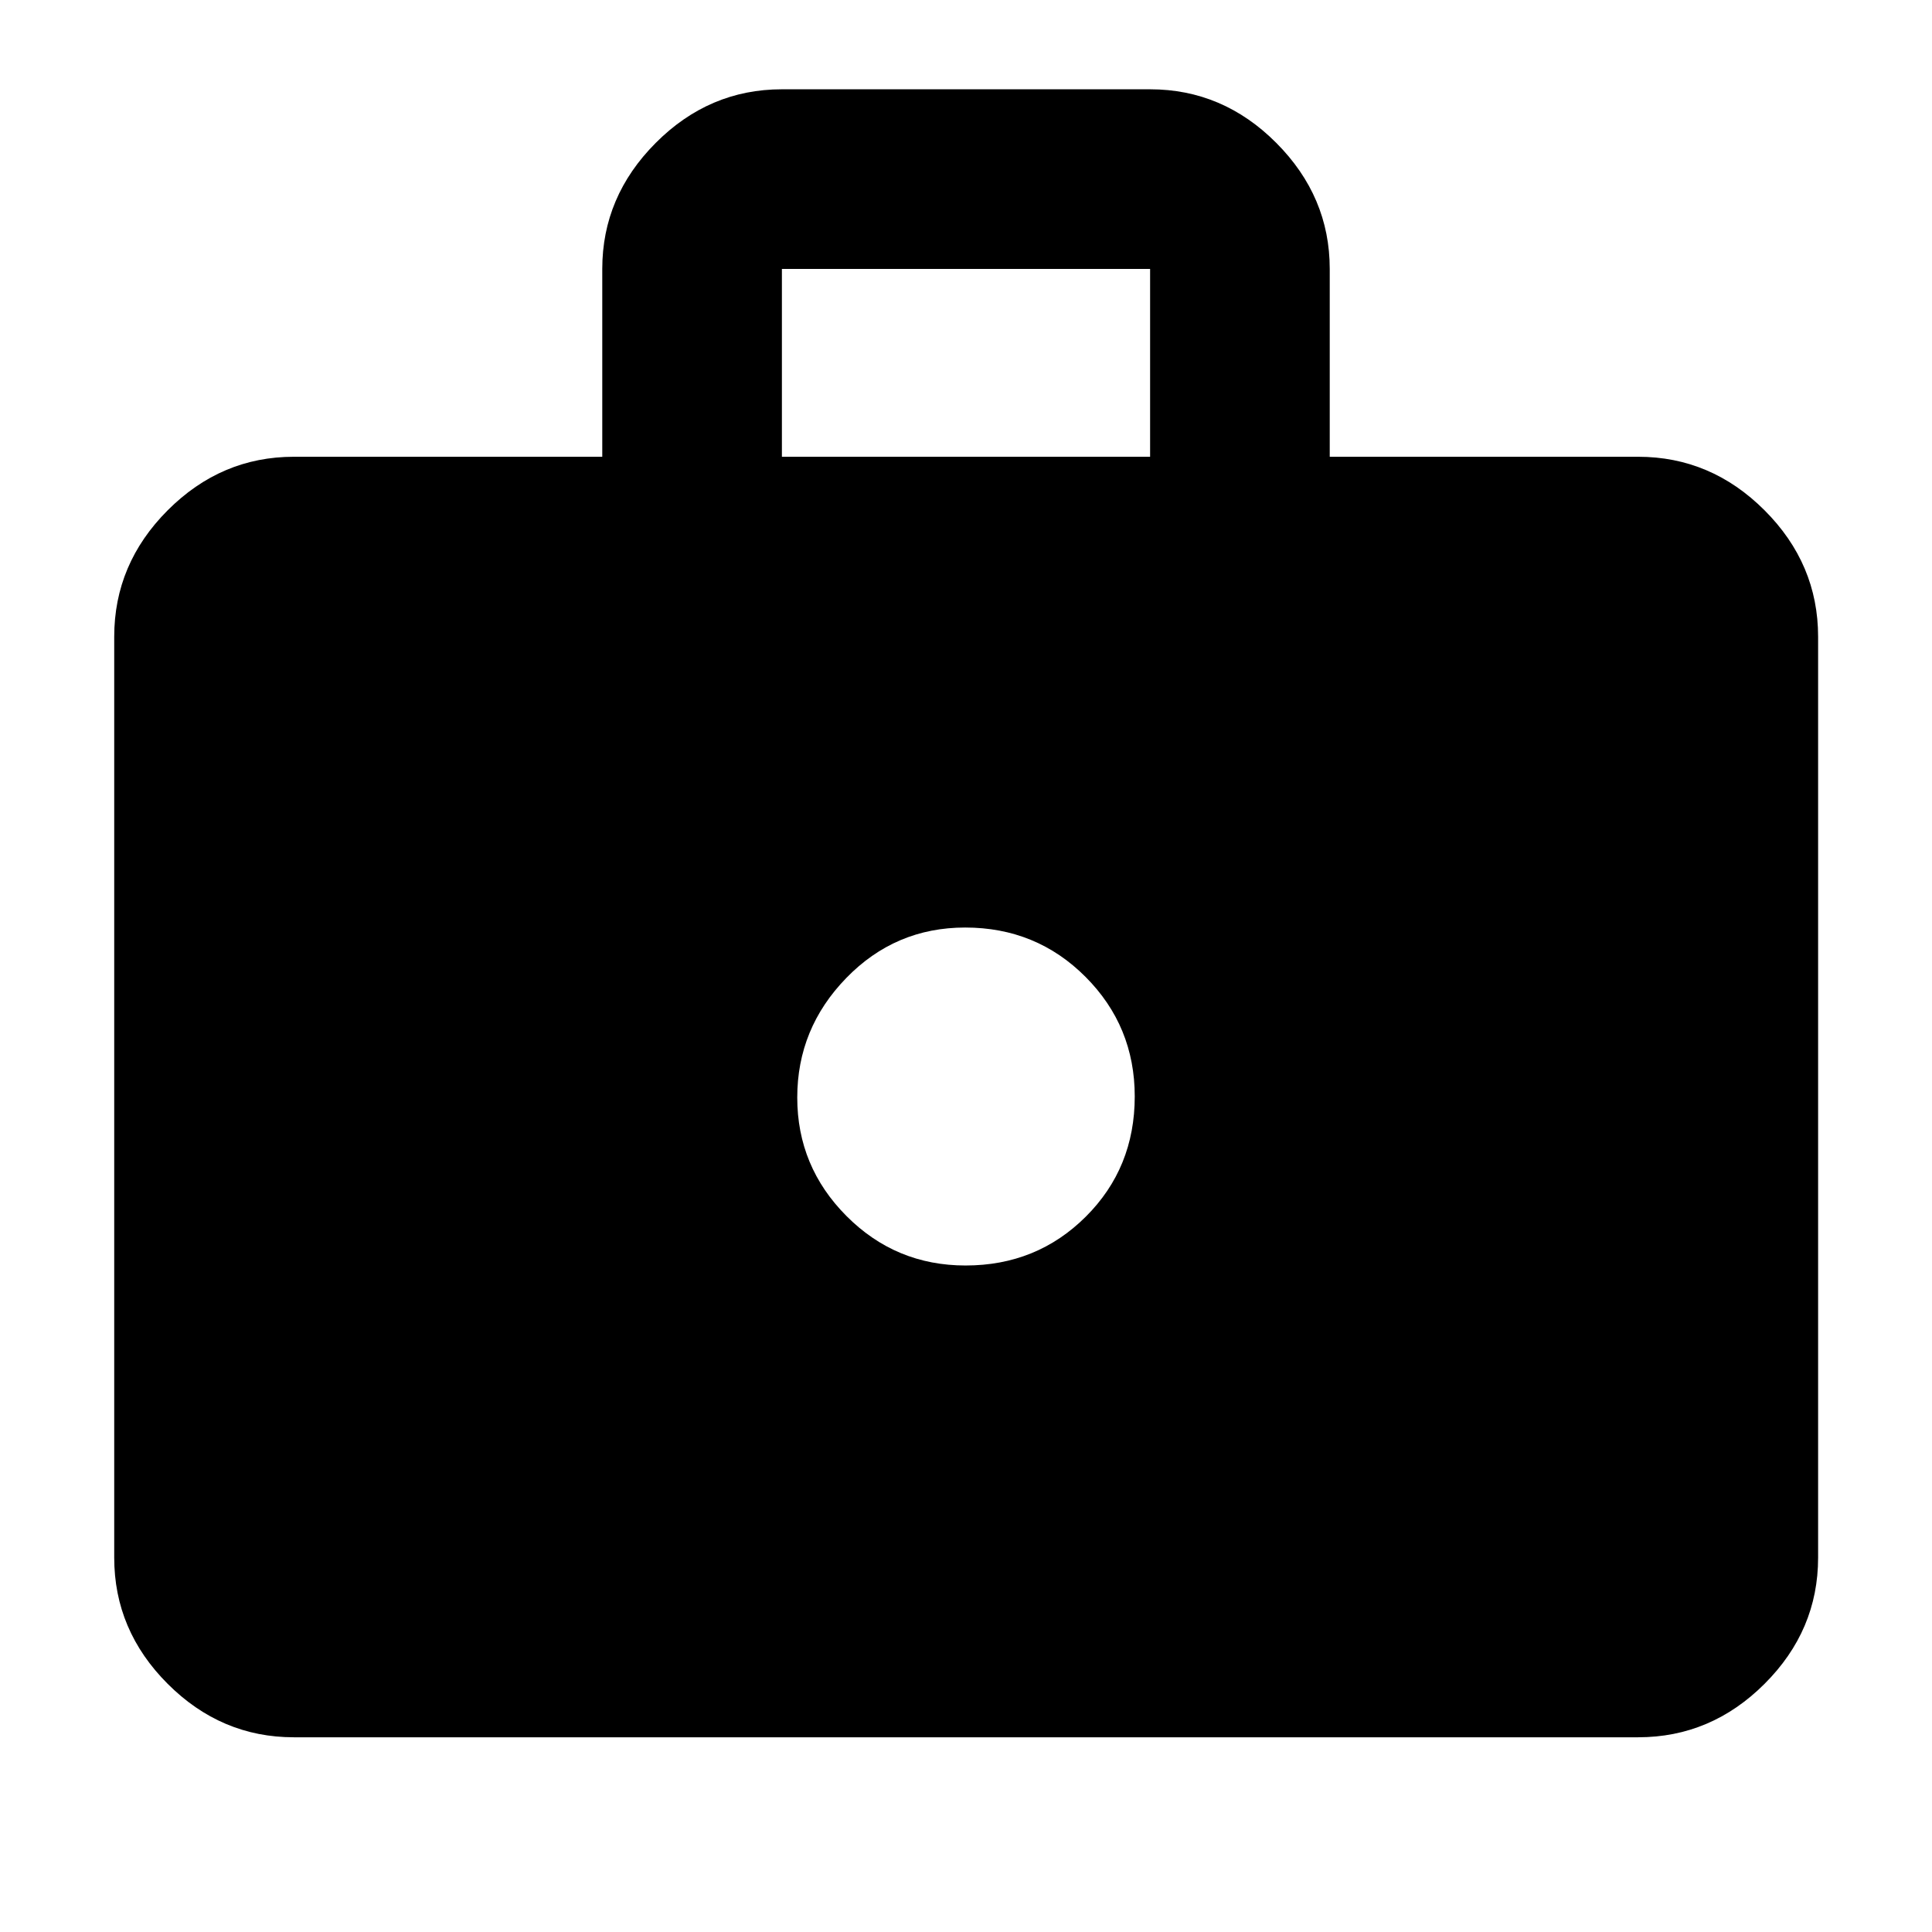 <svg xmlns="http://www.w3.org/2000/svg" height="40" viewBox="0 -960 960 960" width="40"><path d="M146.014-96.754q-36.14 0-62.7-26.56-26.56-26.56-26.56-62.7v-457.602q0-36.206 26.56-62.813t62.7-26.607h153.247v-93.334q0-35.972 26.56-62.616t62.7-26.644h182.958q36.14 0 62.7 26.644 26.56 26.644 26.56 62.616v93.334h153.247q36.205 0 62.812 26.607t26.607 62.813v457.602q0 36.14-26.607 62.7-26.607 26.56-62.812 26.56H146.014Zm242.507-636.282h182.958v-93.334H388.521v93.334Zm91.278 401.854q35.361 0 59.705-24.243t24.344-59.763q0-34.878-24.45-59.403t-59.812-24.525q-34.695 0-59.064 25.063-24.37 25.062-24.37 59.398t24.476 58.905q24.476 24.568 59.171 24.568Z"/></svg>
